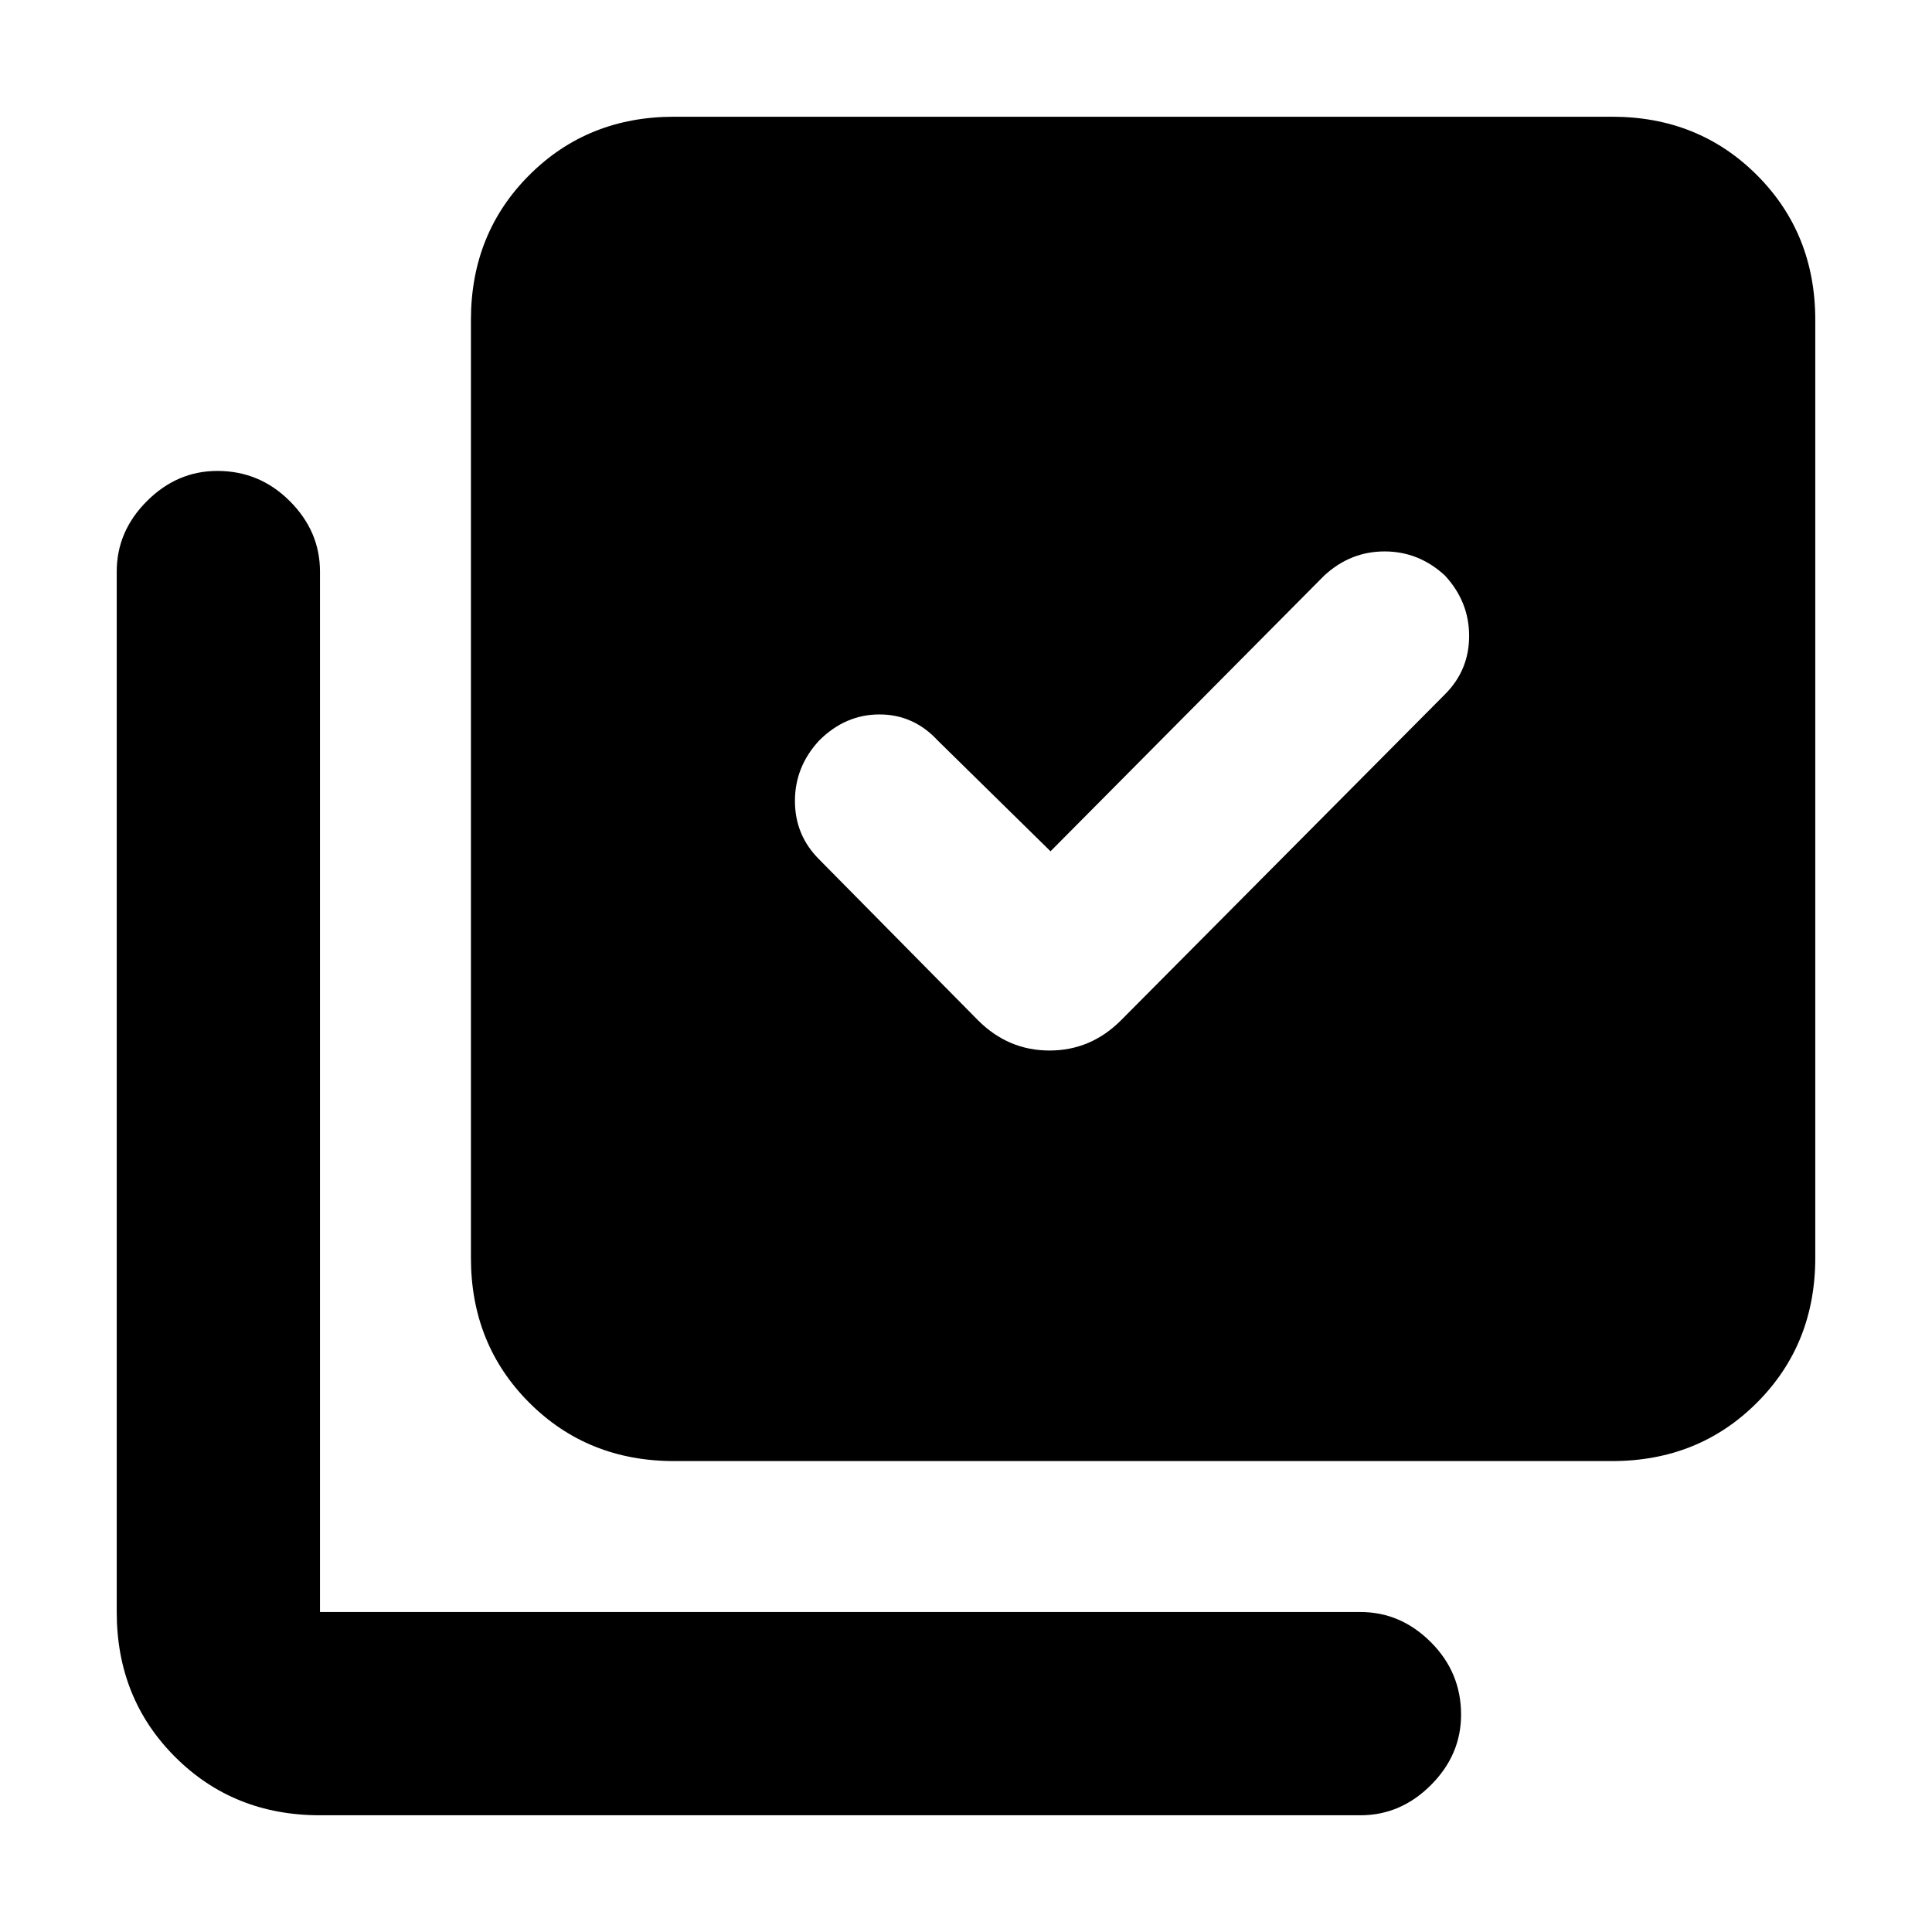 <svg xmlns="http://www.w3.org/2000/svg" height="24" width="24"><path d="M13.05 10.575 11.65 9.2Q11.35 8.875 10.925 8.875Q10.5 8.875 10.175 9.2Q9.875 9.525 9.875 9.95Q9.875 10.375 10.175 10.675L12.15 12.675Q12.525 13.05 13.038 13.05Q13.55 13.05 13.925 12.675L17.95 8.625Q18.25 8.325 18.25 7.9Q18.25 7.475 17.95 7.15Q17.625 6.85 17.2 6.85Q16.775 6.85 16.45 7.15ZM8.375 18.15Q7.3 18.15 6.575 17.425Q5.85 16.7 5.85 15.625V3.975Q5.85 2.9 6.575 2.175Q7.3 1.45 8.375 1.45H20.025Q21.1 1.45 21.825 2.175Q22.55 2.9 22.55 3.975V15.625Q22.55 16.7 21.825 17.425Q21.1 18.15 20.025 18.15ZM3.975 22.55Q2.9 22.55 2.175 21.825Q1.45 21.1 1.45 20.025V7.1Q1.45 6.6 1.825 6.225Q2.2 5.85 2.7 5.85Q3.225 5.85 3.6 6.225Q3.975 6.6 3.975 7.1V20.025Q3.975 20.025 3.975 20.025Q3.975 20.025 3.975 20.025H16.9Q17.4 20.025 17.775 20.4Q18.15 20.775 18.15 21.3Q18.15 21.8 17.775 22.175Q17.4 22.55 16.9 22.55Z"/></svg>